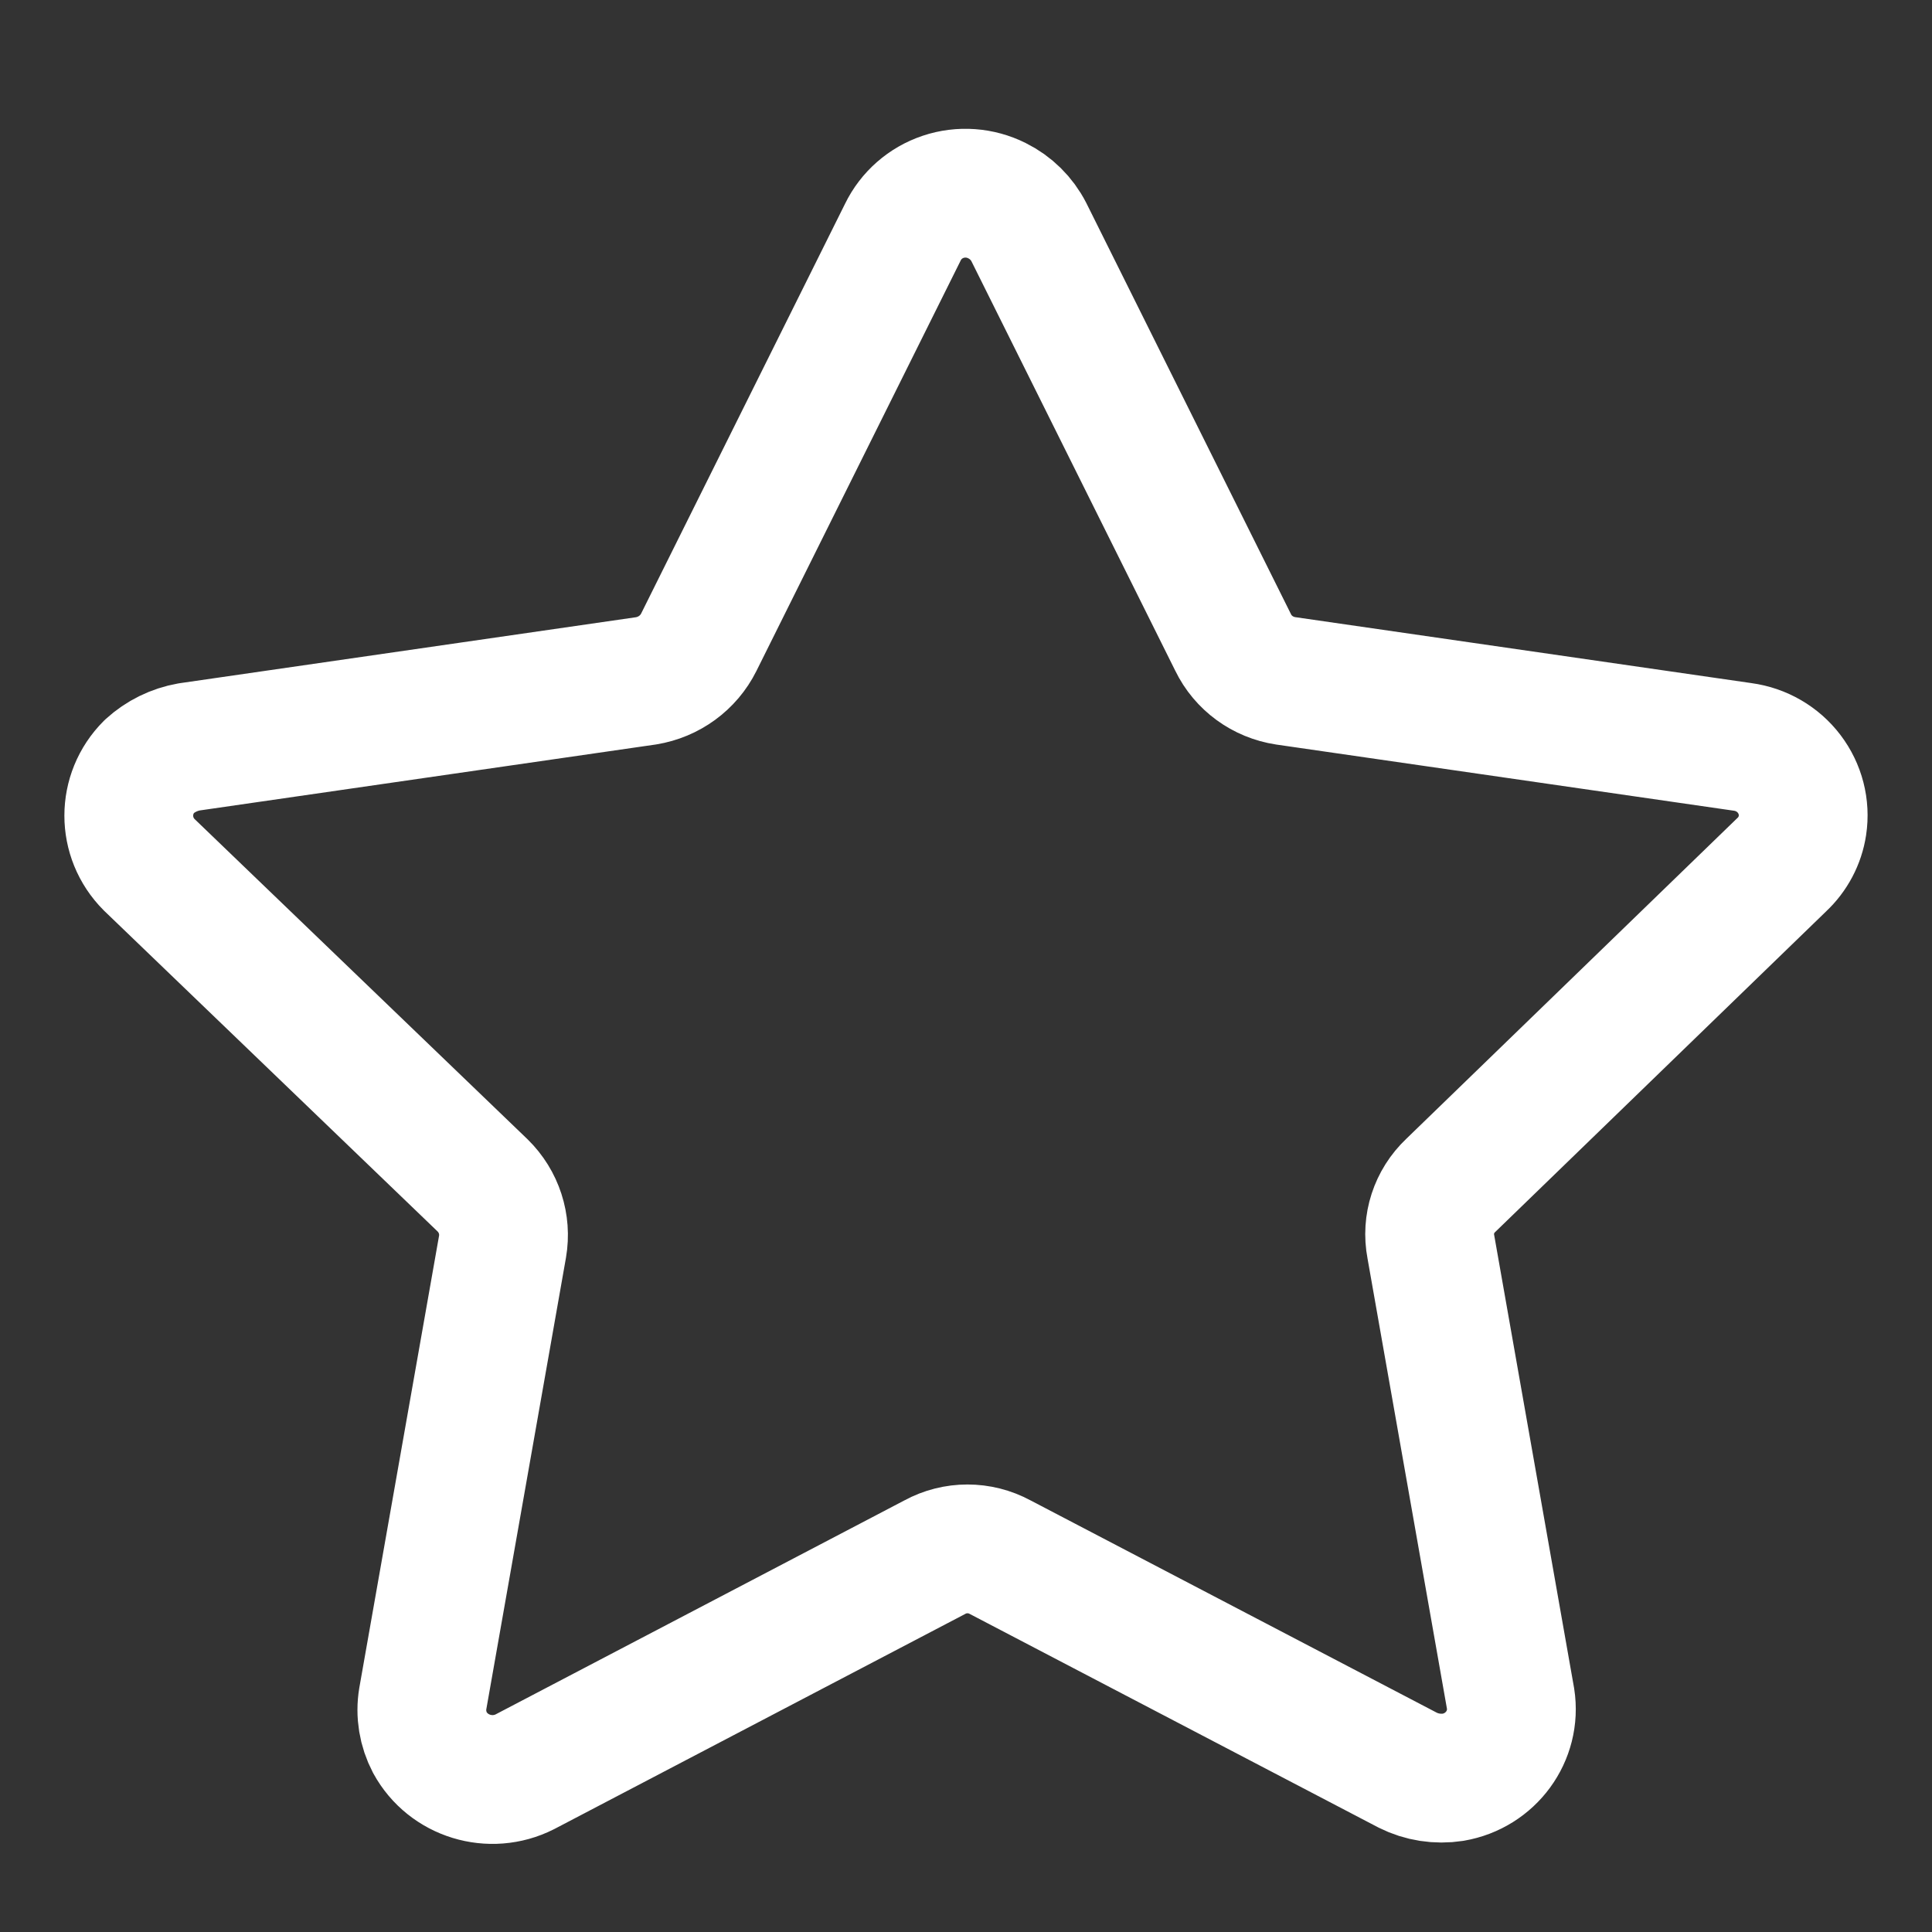 <svg width="30" height="30" viewBox="0 0 30 30" fill="none" xmlns="http://www.w3.org/2000/svg">
<rect x="0" y="0" width="30" height="30" fill="#333333" stroke="none"/>
<path fill-rule="evenodd" clip-rule="evenodd" d="M15.976 3.604L19.147 9.974C19.302 10.295 19.608 10.518 19.964 10.572L27.06 11.598C27.348 11.637 27.608 11.788 27.782 12.017C27.956 12.246 28.031 12.534 27.988 12.818C27.953 13.051 27.839 13.266 27.666 13.428L22.527 18.407C22.267 18.653 22.151 19.011 22.218 19.359L23.456 26.377C23.546 26.955 23.149 27.497 22.564 27.597C22.323 27.634 22.076 27.596 21.859 27.487L15.531 24.18C15.214 24.008 14.831 24.008 14.515 24.18L8.15 27.512C7.616 27.782 6.961 27.581 6.676 27.06C6.566 26.85 6.526 26.61 6.565 26.377L7.803 19.359C7.863 19.011 7.748 18.656 7.494 18.407L2.317 13.428C1.894 13.005 1.894 12.326 2.317 11.903C2.49 11.745 2.705 11.639 2.937 11.598L10.032 10.572C10.387 10.514 10.691 10.292 10.85 9.974L14.02 3.604C14.145 3.346 14.371 3.148 14.646 3.056C14.921 2.964 15.222 2.986 15.481 3.116C15.695 3.222 15.868 3.393 15.976 3.604Z" stroke="white" stroke-width="2" stroke-linecap="round" stroke-linejoin="round"/>
</svg>
